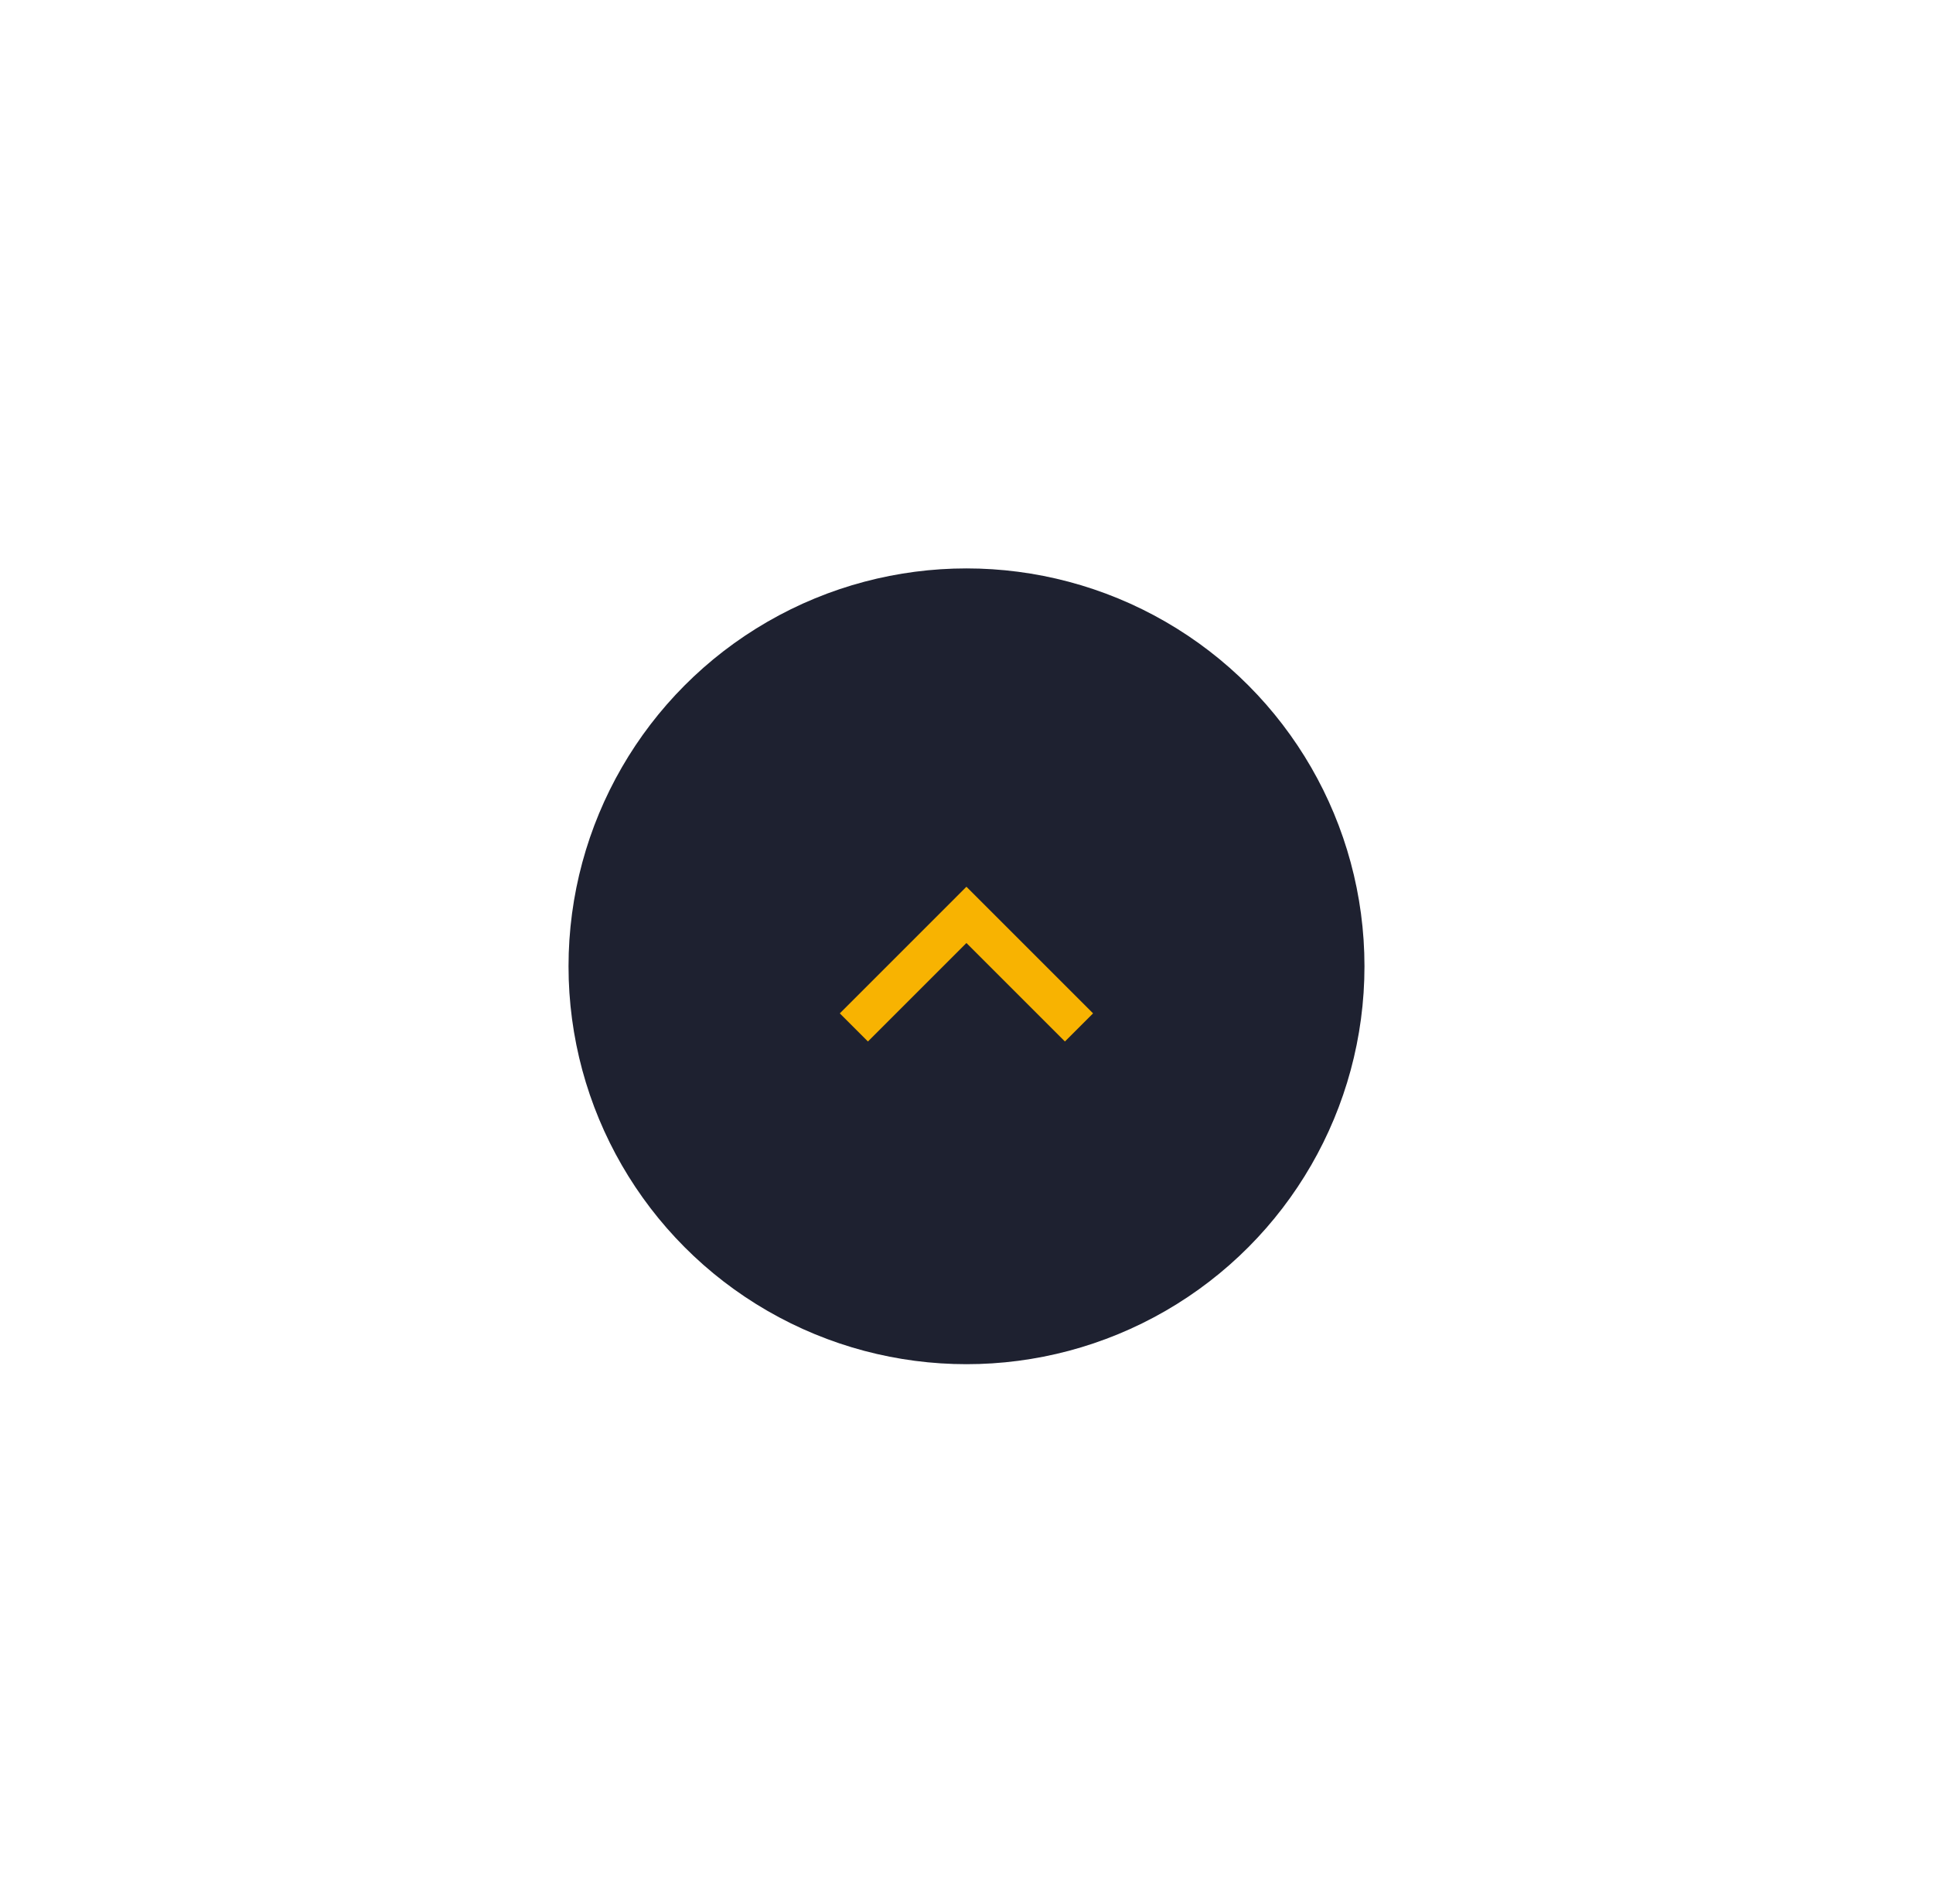 <svg width="136" height="134" viewBox="0 0 136 134" fill="none" xmlns="http://www.w3.org/2000/svg">
<g filter="url(#filter0_d_34_1025)">
<circle cx="28" cy="28" r="28" transform="matrix(-1 0 0 1 96 38)" fill="#1E2130"/>
<g clip-path="url(#clip0_34_1025)">
<path d="M67.995 64.361L74.925 71.291L76.905 69.312L67.995 60.402L59.086 69.312L61.065 71.291L67.995 64.361Z" fill="#F8B301"/>
</g>
</g>
<defs>
<filter id="filter0_d_34_1025" x="0" y="0" width="136" height="136" filterUnits="userSpaceOnUse" color-interpolation-filters="sRGB">
<feFlood flood-opacity="0" result="BackgroundImageFix"/>
<feColorMatrix in="SourceAlpha" type="matrix" values="0 0 0 0 0 0 0 0 0 0 0 0 0 0 0 0 0 0 127 0" result="hardAlpha"/>
<feOffset dy="2"/>
<feGaussianBlur stdDeviation="20"/>
<feComposite in2="hardAlpha" operator="out"/>
<feColorMatrix type="matrix" values="0 0 0 0 0 0 0 0 0 0 0 0 0 0 0 0 0 0 0.12 0"/>
<feBlend mode="normal" in2="BackgroundImageFix" result="effect1_dropShadow_34_1025"/>
<feBlend mode="normal" in="SourceGraphic" in2="effect1_dropShadow_34_1025" result="shape"/>
</filter>
<clipPath id="clip0_34_1025">
<rect width="33.6" height="33.6" fill="white" transform="matrix(-4.37114e-08 1 1 4.37114e-08 51.195 49.2)"/>
</clipPath>
</defs>
</svg>
